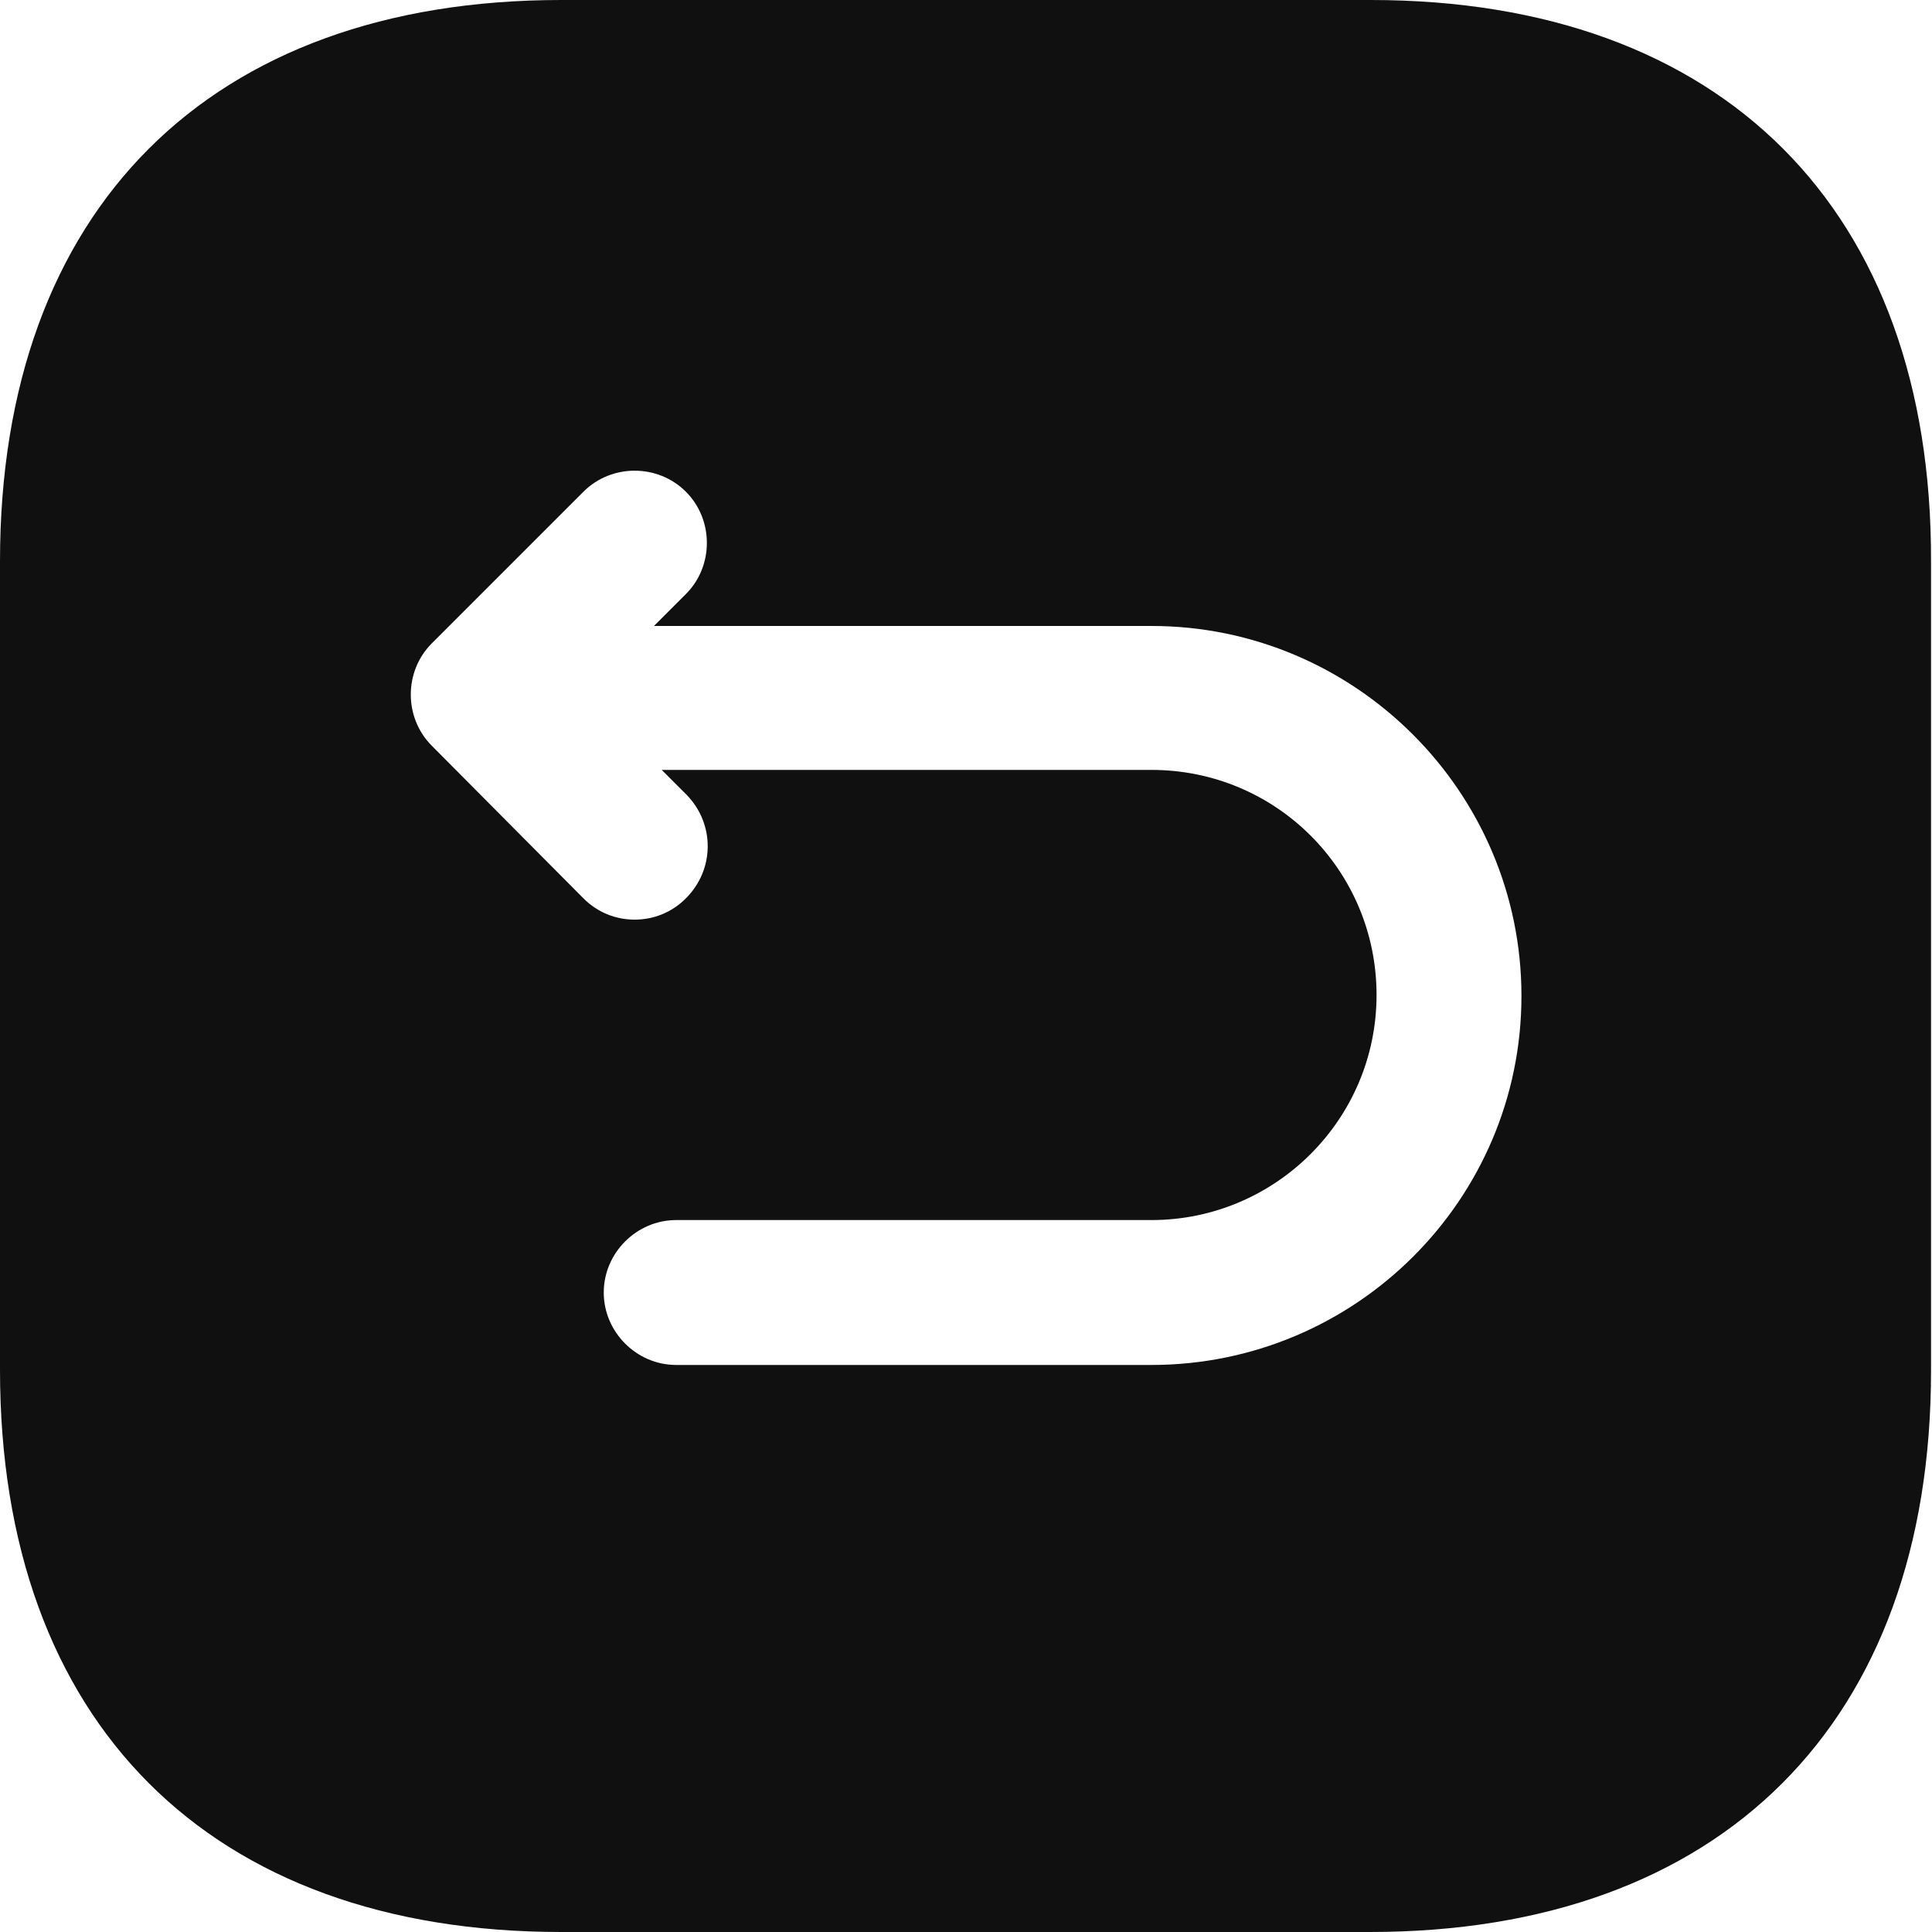 <svg width="20" height="20" viewBox="0 0 20 20" fill="none" xmlns="http://www.w3.org/2000/svg">
<path d="M14.19 0H5.81C2.17 0 0 2.17 0 5.81V14.18C0 17.83 2.17 20 5.81 20H14.18C17.82 20 19.99 17.83 19.99 14.19V5.81C20 2.17 17.83 0 14.19 0ZM11.92 14.13H7C6.59 14.13 6.25 13.79 6.25 13.38C6.25 12.97 6.59 12.63 7 12.63H11.92C13.2 12.63 14.25 11.59 14.25 10.3C14.25 9.01 13.21 7.97 11.92 7.97H6.85L7.11 8.23C7.4 8.53 7.4 9 7.1 9.3C6.95 9.45 6.76 9.52 6.57 9.52C6.38 9.52 6.19 9.45 6.04 9.3L4.47 7.72C4.18 7.43 4.18 6.95 4.47 6.66L6.04 5.09C6.33 4.8 6.81 4.8 7.1 5.09C7.39 5.38 7.39 5.86 7.1 6.15L6.77 6.48H11.92C14.03 6.48 15.75 8.2 15.75 10.31C15.75 12.42 14.03 14.13 11.92 14.13Z" fill="#101010"/>
</svg>
